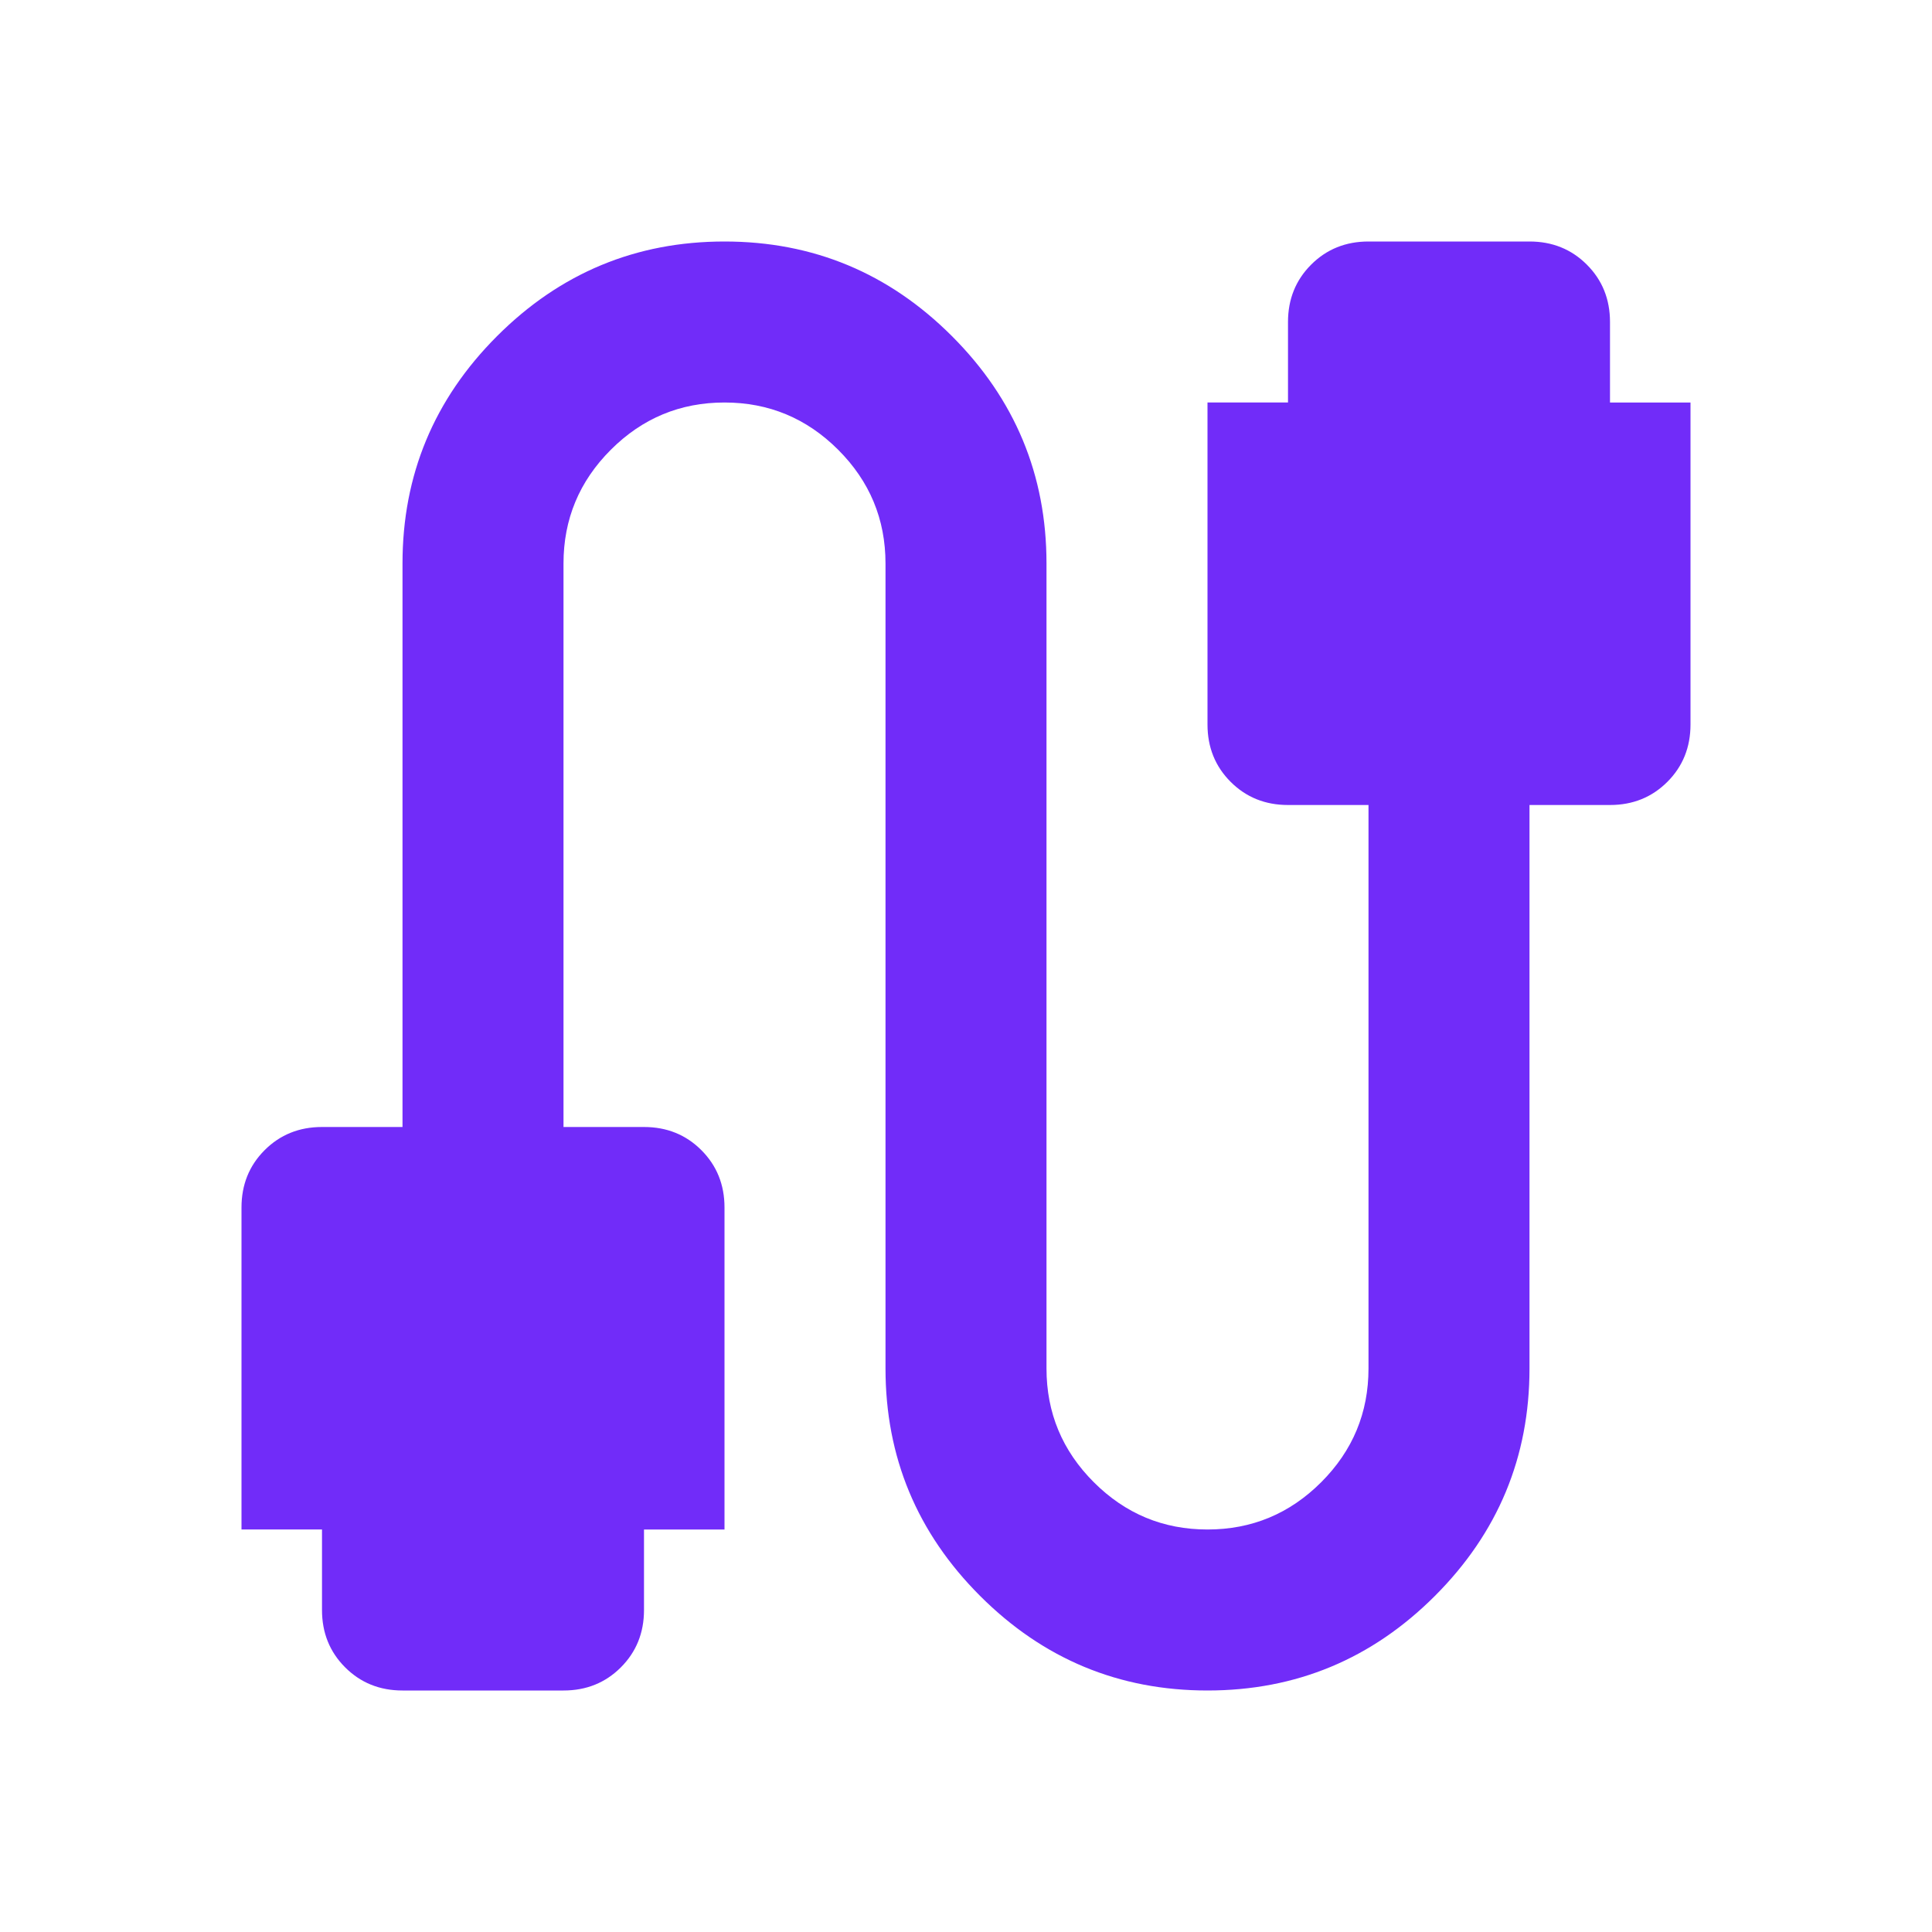 <svg xmlns="http://www.w3.org/2000/svg" height="24px" viewBox="0 -960 960 960" width="24px" fill="#712cf9"><path d="M200-120q-17 0-28.5-11.5T160-160v-40h-40v-160q0-17 11.5-28.5T160-400h40v-280q0-66 47-113t113-47q66 0 113 47t47 113v400q0 33 23.5 56.5T600-200q33 0 56.5-23.5T680-280v-280h-40q-17 0-28.5-11.5T600-600v-160h40v-40q0-17 11.5-28.5T680-840h80q17 0 28.5 11.5T800-800v40h40v160q0 17-11.5 28.5T800-560h-40v280q0 66-47 113t-113 47q-66 0-113-47t-47-113v-400q0-33-23.5-56.5T360-760q-33 0-56.5 23.5T280-680v280h40q17 0 28.5 11.5T360-360v160h-40v40q0 17-11.5 28.5T280-120h-80Z"/></svg>
